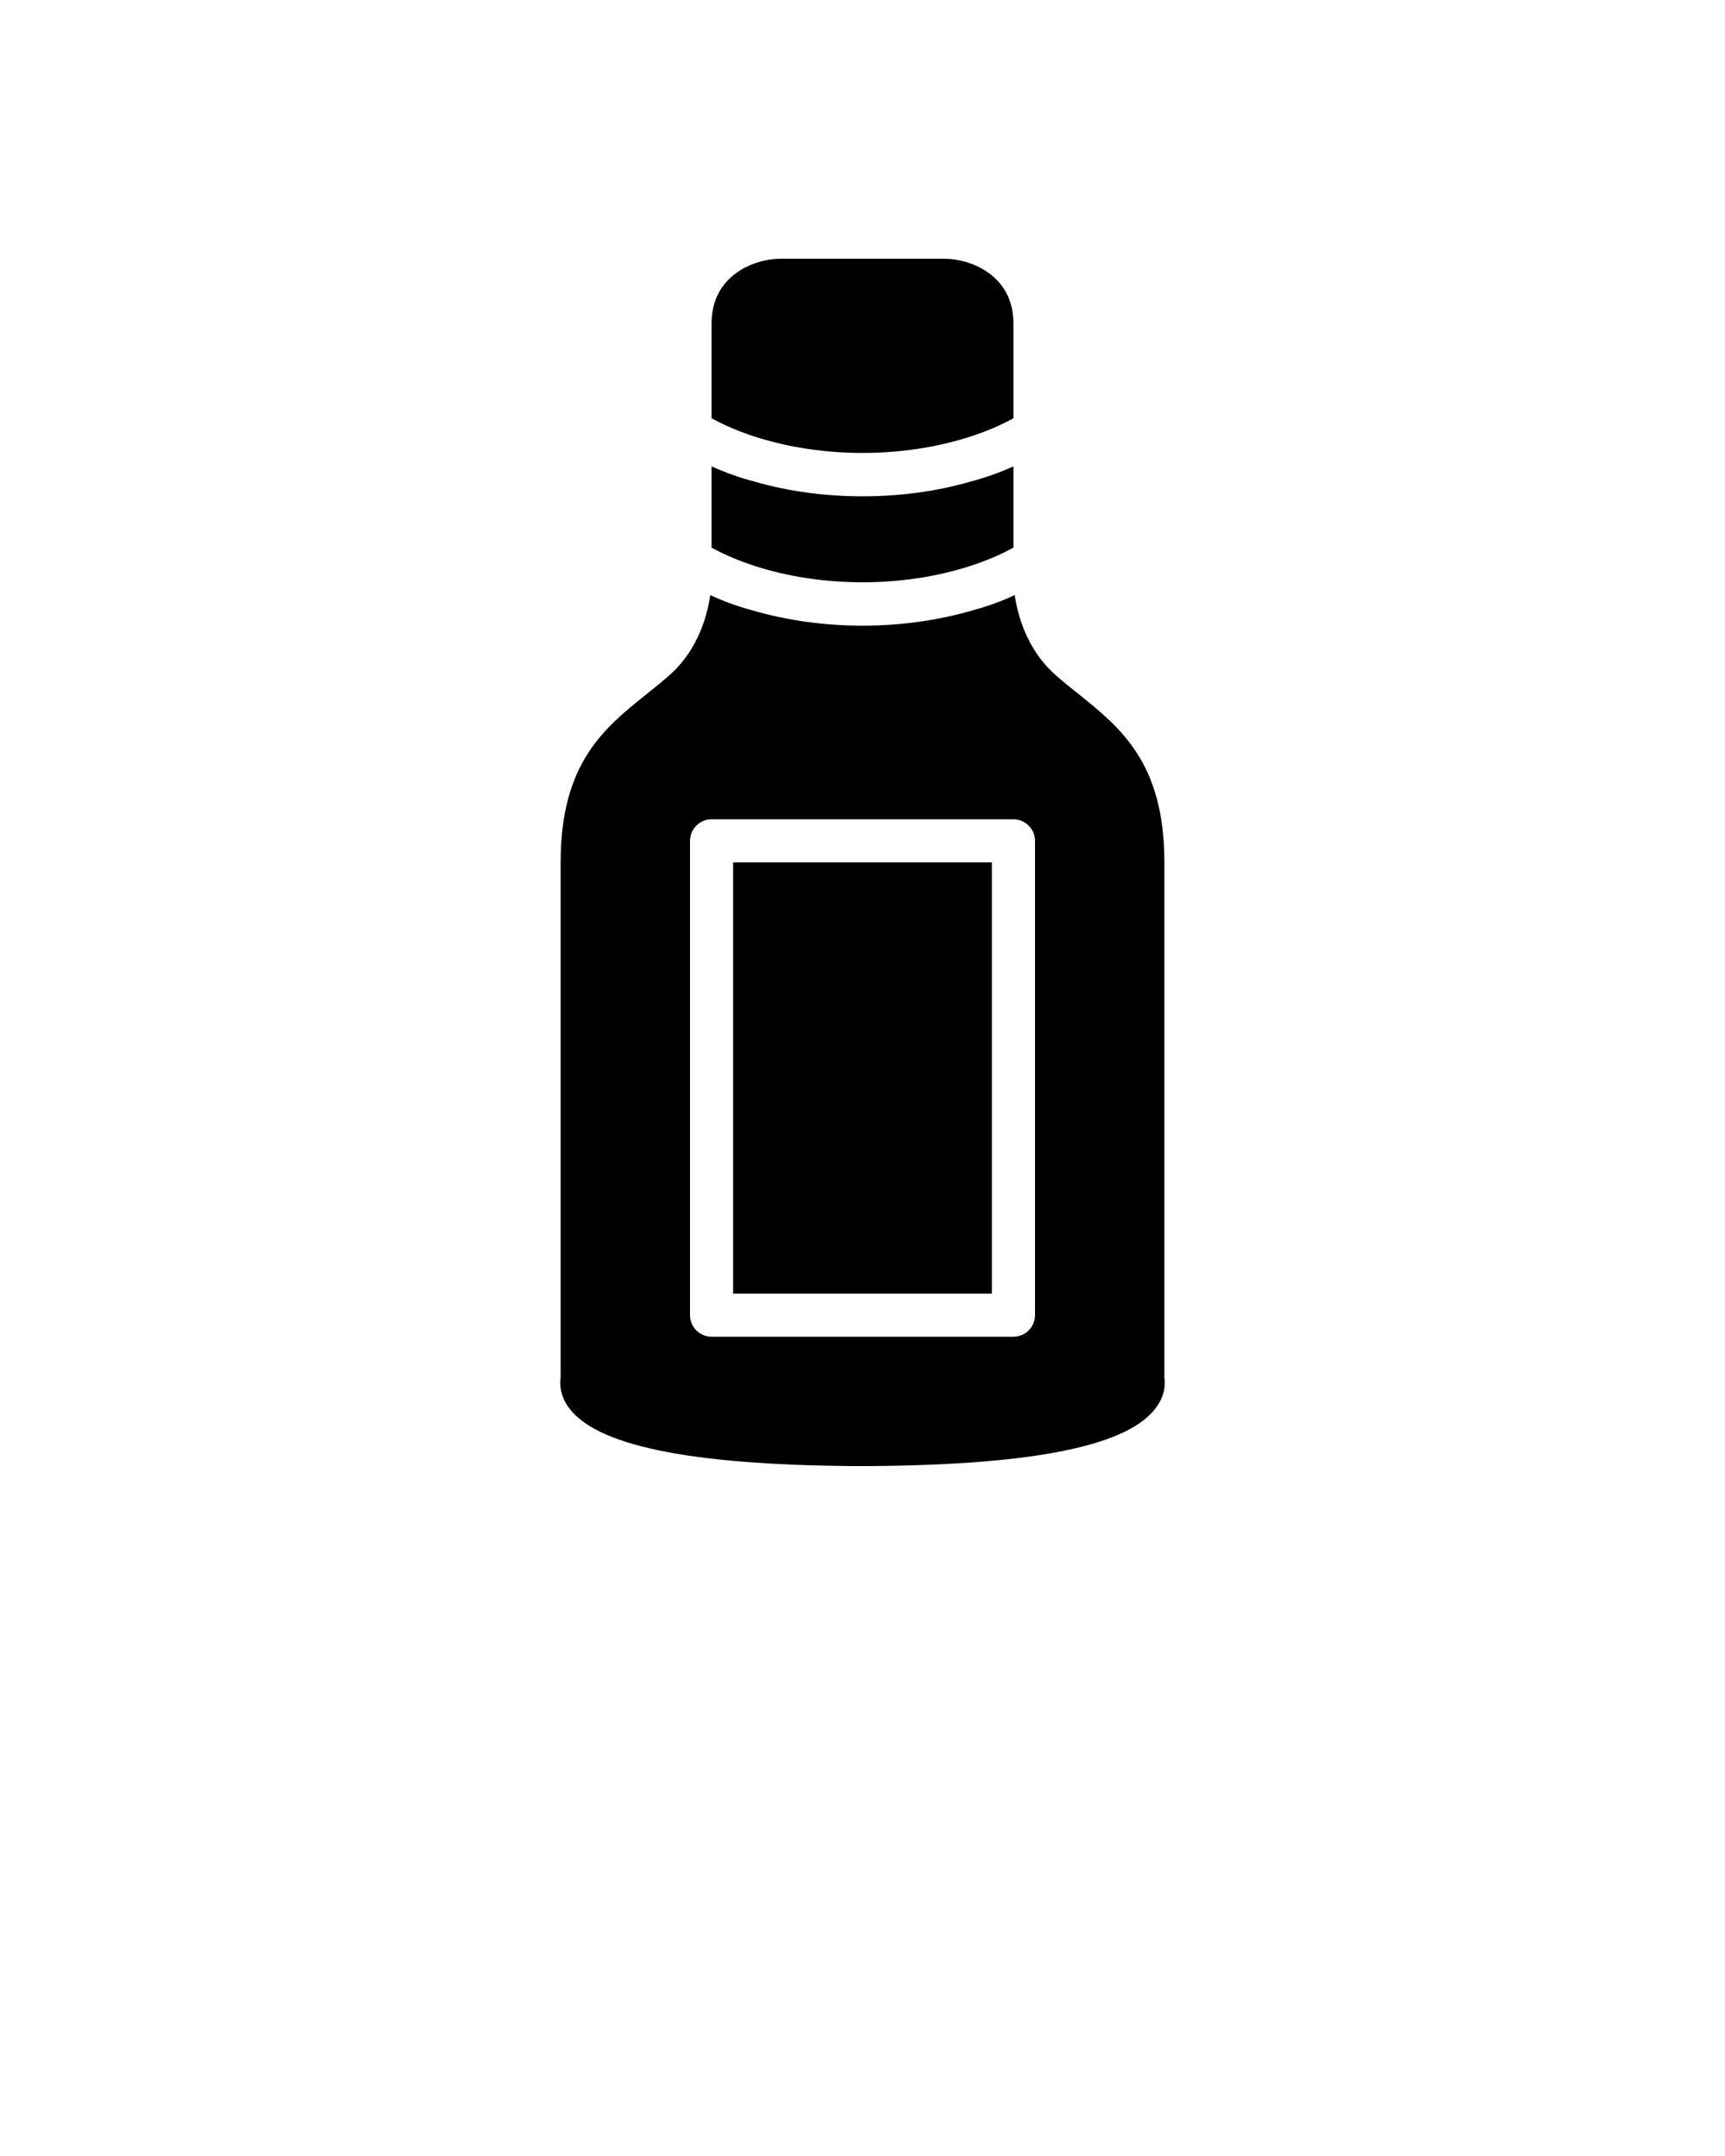 <svg xmlns="http://www.w3.org/2000/svg" xmlns:xlink="http://www.w3.org/1999/xlink" version="1.1" x="0px" y="0px" viewBox="0 0 80 100" style="enable-background:new 0 0 80 80;" xml:space="preserve"><g><path d="M54,63.89V40c0-4.62-2.03-6.24-3.98-7.81c-0.38-0.3-0.76-0.6-1.12-0.93c-1.31-1.18-1.72-2.8-1.84-3.66   c-0.61,0.29-1.26,0.52-1.92,0.7c-1.63,0.48-3.39,0.72-5.14,0.72s-3.51-0.24-5.14-0.72c-0.66-0.18-1.31-0.41-1.92-0.7   c-0.12,0.86-0.53,2.48-1.83,3.66c-0.37,0.33-0.75,0.64-1.13,0.94C28.02,33.77,26,35.39,26,40v23.89c-0.06,0.37,0.01,0.87,0.35,1.36   c1.25,1.79,5.57,2.69,13.22,2.75h0.81c7.68-0.06,12.02-0.96,13.27-2.76C53.99,64.76,54.06,64.26,54,63.89z M48,61   c0,0.55-0.45,1-1,1H33c-0.55,0-1-0.45-1-1V39c0-0.55,0.45-1,1-1h14c0.55,0,1,0.45,1,1V61z"/><path d="M45,20.25c0.71-0.23,1.38-0.51,2-0.85V15c0-2.2-1.93-3-3.23-3h-7.55C34.93,12,33,12.8,33,15v4.4   c0.62,0.34,1.29,0.62,2,0.85C38.11,21.26,41.89,21.26,45,20.25z"/><path d="M45,26.25c0.71-0.23,1.38-0.51,2-0.85v-3.77c-0.64,0.29-1.31,0.53-2,0.71c-1.59,0.46-3.3,0.68-5,0.68s-3.41-0.22-5-0.68   c-0.69-0.18-1.36-0.42-2-0.71v3.77c0.62,0.34,1.29,0.62,2,0.85C38.11,27.26,41.89,27.26,45,26.25z"/><rect x="34" y="40" width="12" height="20"/></g></svg>
